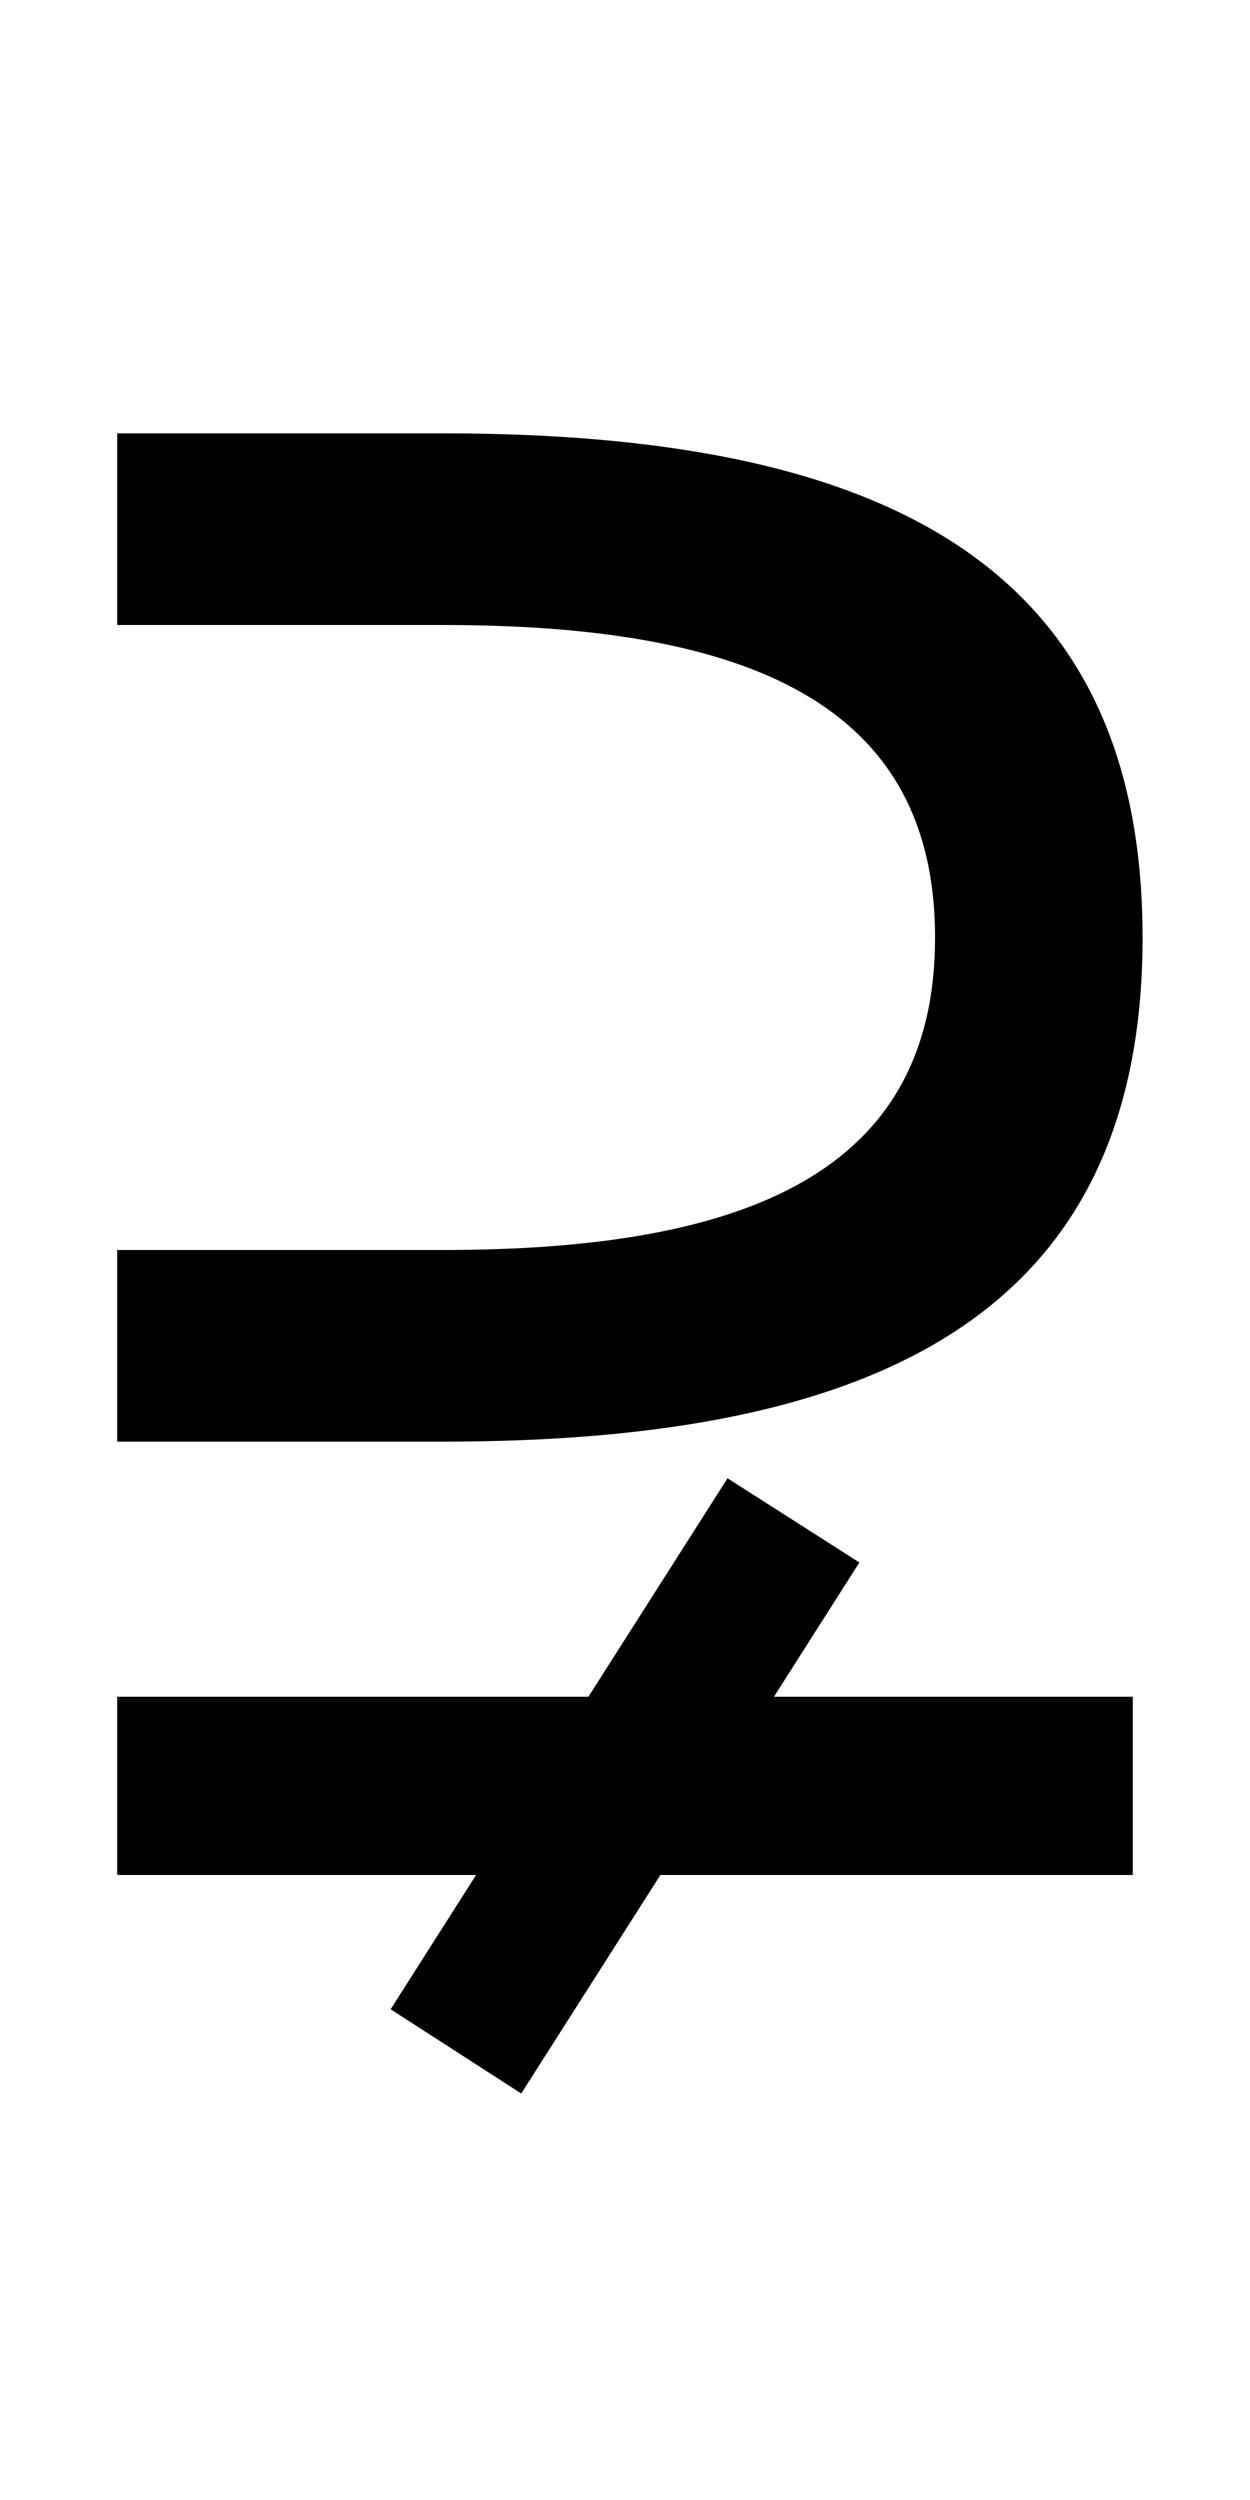 <?xml version="1.0" encoding="UTF-8" standalone="no"?>
<svg
   xmlns:dc="http://purl.org/dc/elements/1.1/"
   xmlns:cc="http://creativecommons.org/ns#"
   xmlns:rdf="http://www.w3.org/1999/02/22-rdf-syntax-ns#"
   xmlns:svg="http://www.w3.org/2000/svg"
   xmlns="http://www.w3.org/2000/svg"
   version="1.1"
   width="1024"
   height="2048"
   id="svg3355">
  <defs
     id="defs3357" />
  <path
     id="path3157-2-7-7-2-6-3"
     style="display:inline;fill:#000000;fill-opacity:1;stroke:none"
     d="m 96,355 v 157 h 267 c 248.997,0 403,64.002 403,256 0,191.998 -153.996,256 -403,256 H 96 v 157 H 363 C 717.002,1181 936,1077.995 936,768 936,458.005 717.002,355 363,355 Z m 500,856 -114,179 H 96 v 146 h 294 l -70,110 107,69 114,-179 H 928 V 1390 H 634 l 70,-110 z" />
</svg>
